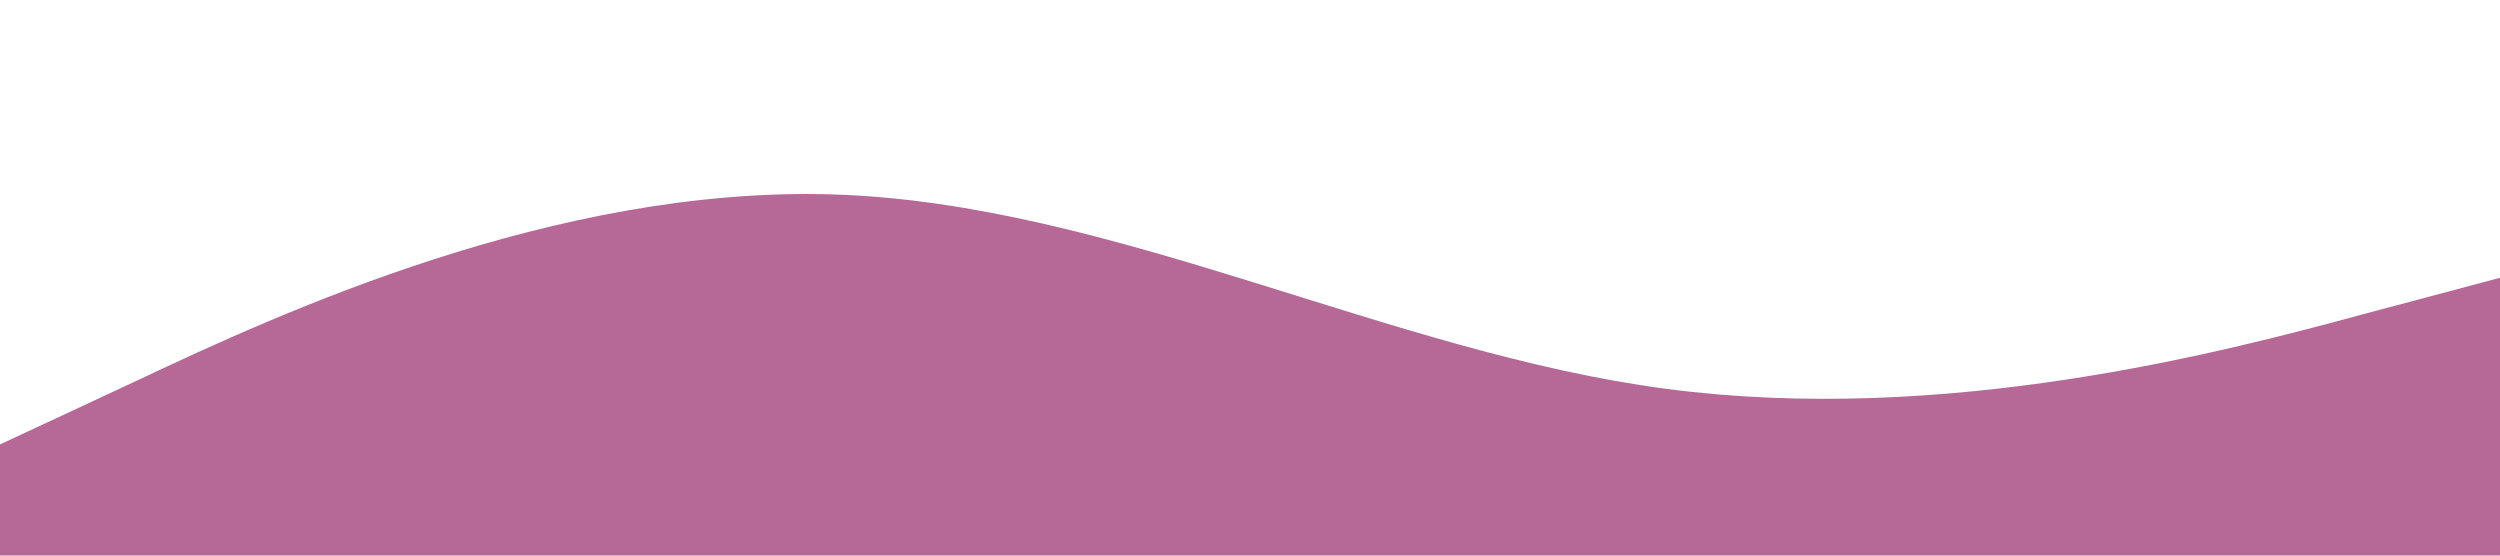 <?xml version="1.0" standalone="no"?><svg xmlns="http://www.w3.org/2000/svg" viewBox="0 0 1440 320"><path fill="#B66997" fill-opacity="1" d="M0,256L80,218.7C160,181,320,107,480,112C640,117,800,203,960,224C1120,245,1280,203,1360,181.3L1440,160L1440,320L1360,320C1280,320,1120,320,960,320C800,320,640,320,480,320C320,320,160,320,80,320L0,320Z"></path></svg>